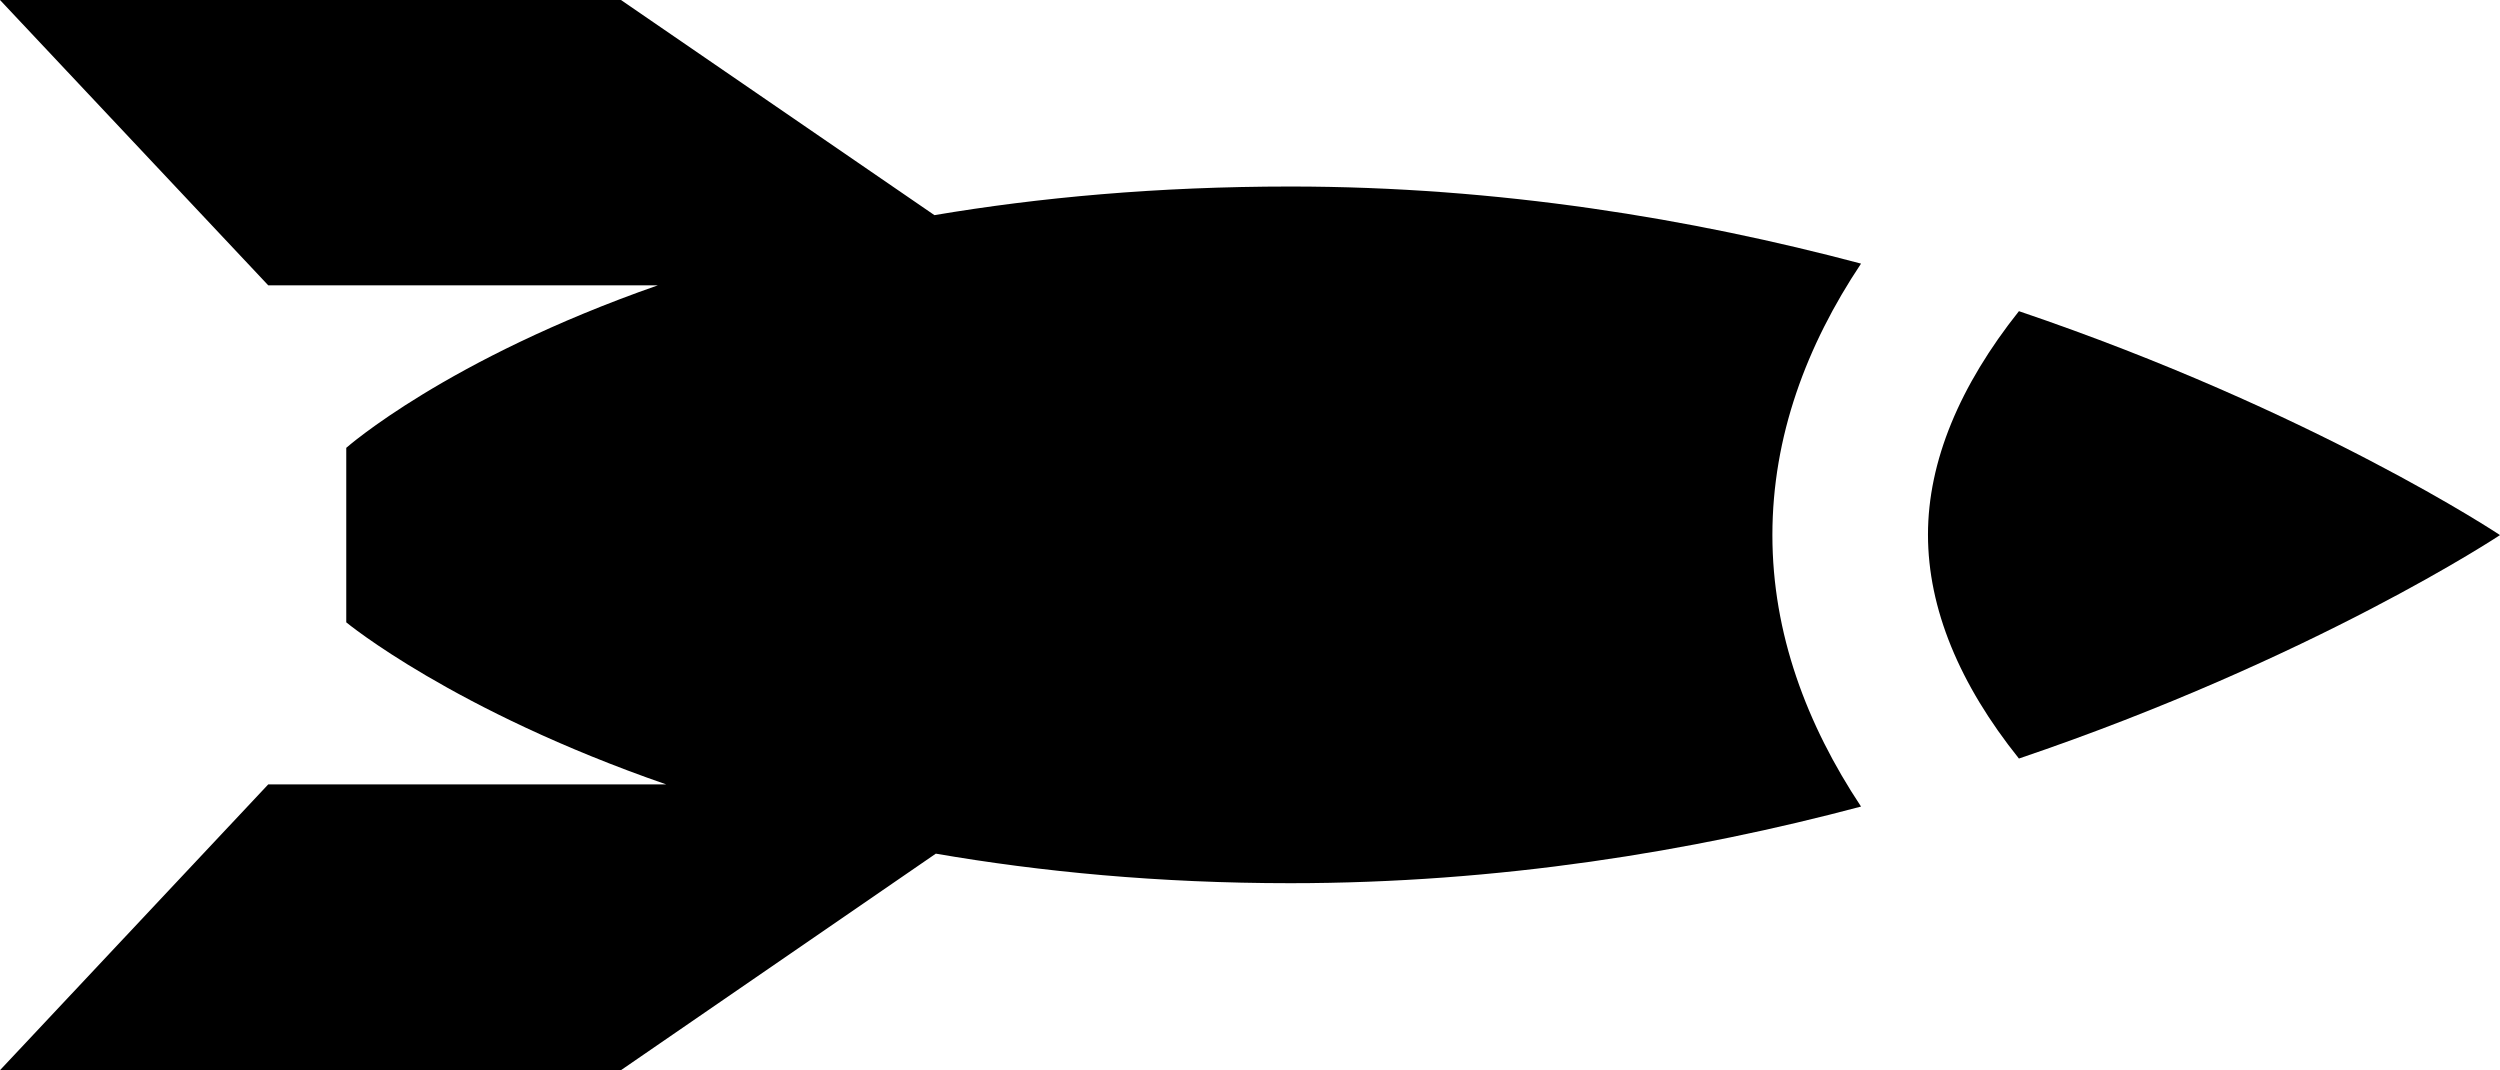 <svg xmlns="http://www.w3.org/2000/svg" width="54.15" height="23.18" viewBox="0 0 54.15 23.18">
	<style type="text/css">
		.st0{fill:#000000;}
	</style>
	<path class="st0" d="M40.31,5.71C36.66,4.74 32.47,4.04 27.95,4.04C25.06,4.04 22.49,4.28 20.24,4.66L13.45,0L0,0L5.81,6.18L14.25,6.18C9.67,7.78 7.5,9.7 7.5,9.7L7.5,13.48C7.5,13.48 9.81,15.39 14.43,16.99L5.81,16.99L0,23.18L13.45,23.18L20.27,18.49C22.53,18.88 25.09,19.13 27.95,19.13C32.47,19.13 36.66,18.44 40.31,17.47C39.13,15.69 38.39,13.72 38.39,11.59C38.39,9.45 39.13,7.48 40.31,5.71"/>
	<path class="st0" d="M43.73,6.74C42.45,8.35 41.76,9.99 41.76,11.58C41.76,13.18 42.44,14.82 43.73,16.43C50.13,14.26 54.15,11.59 54.15,11.59C54.15,11.59 50.13,8.91 43.73,6.74"/>
</svg>